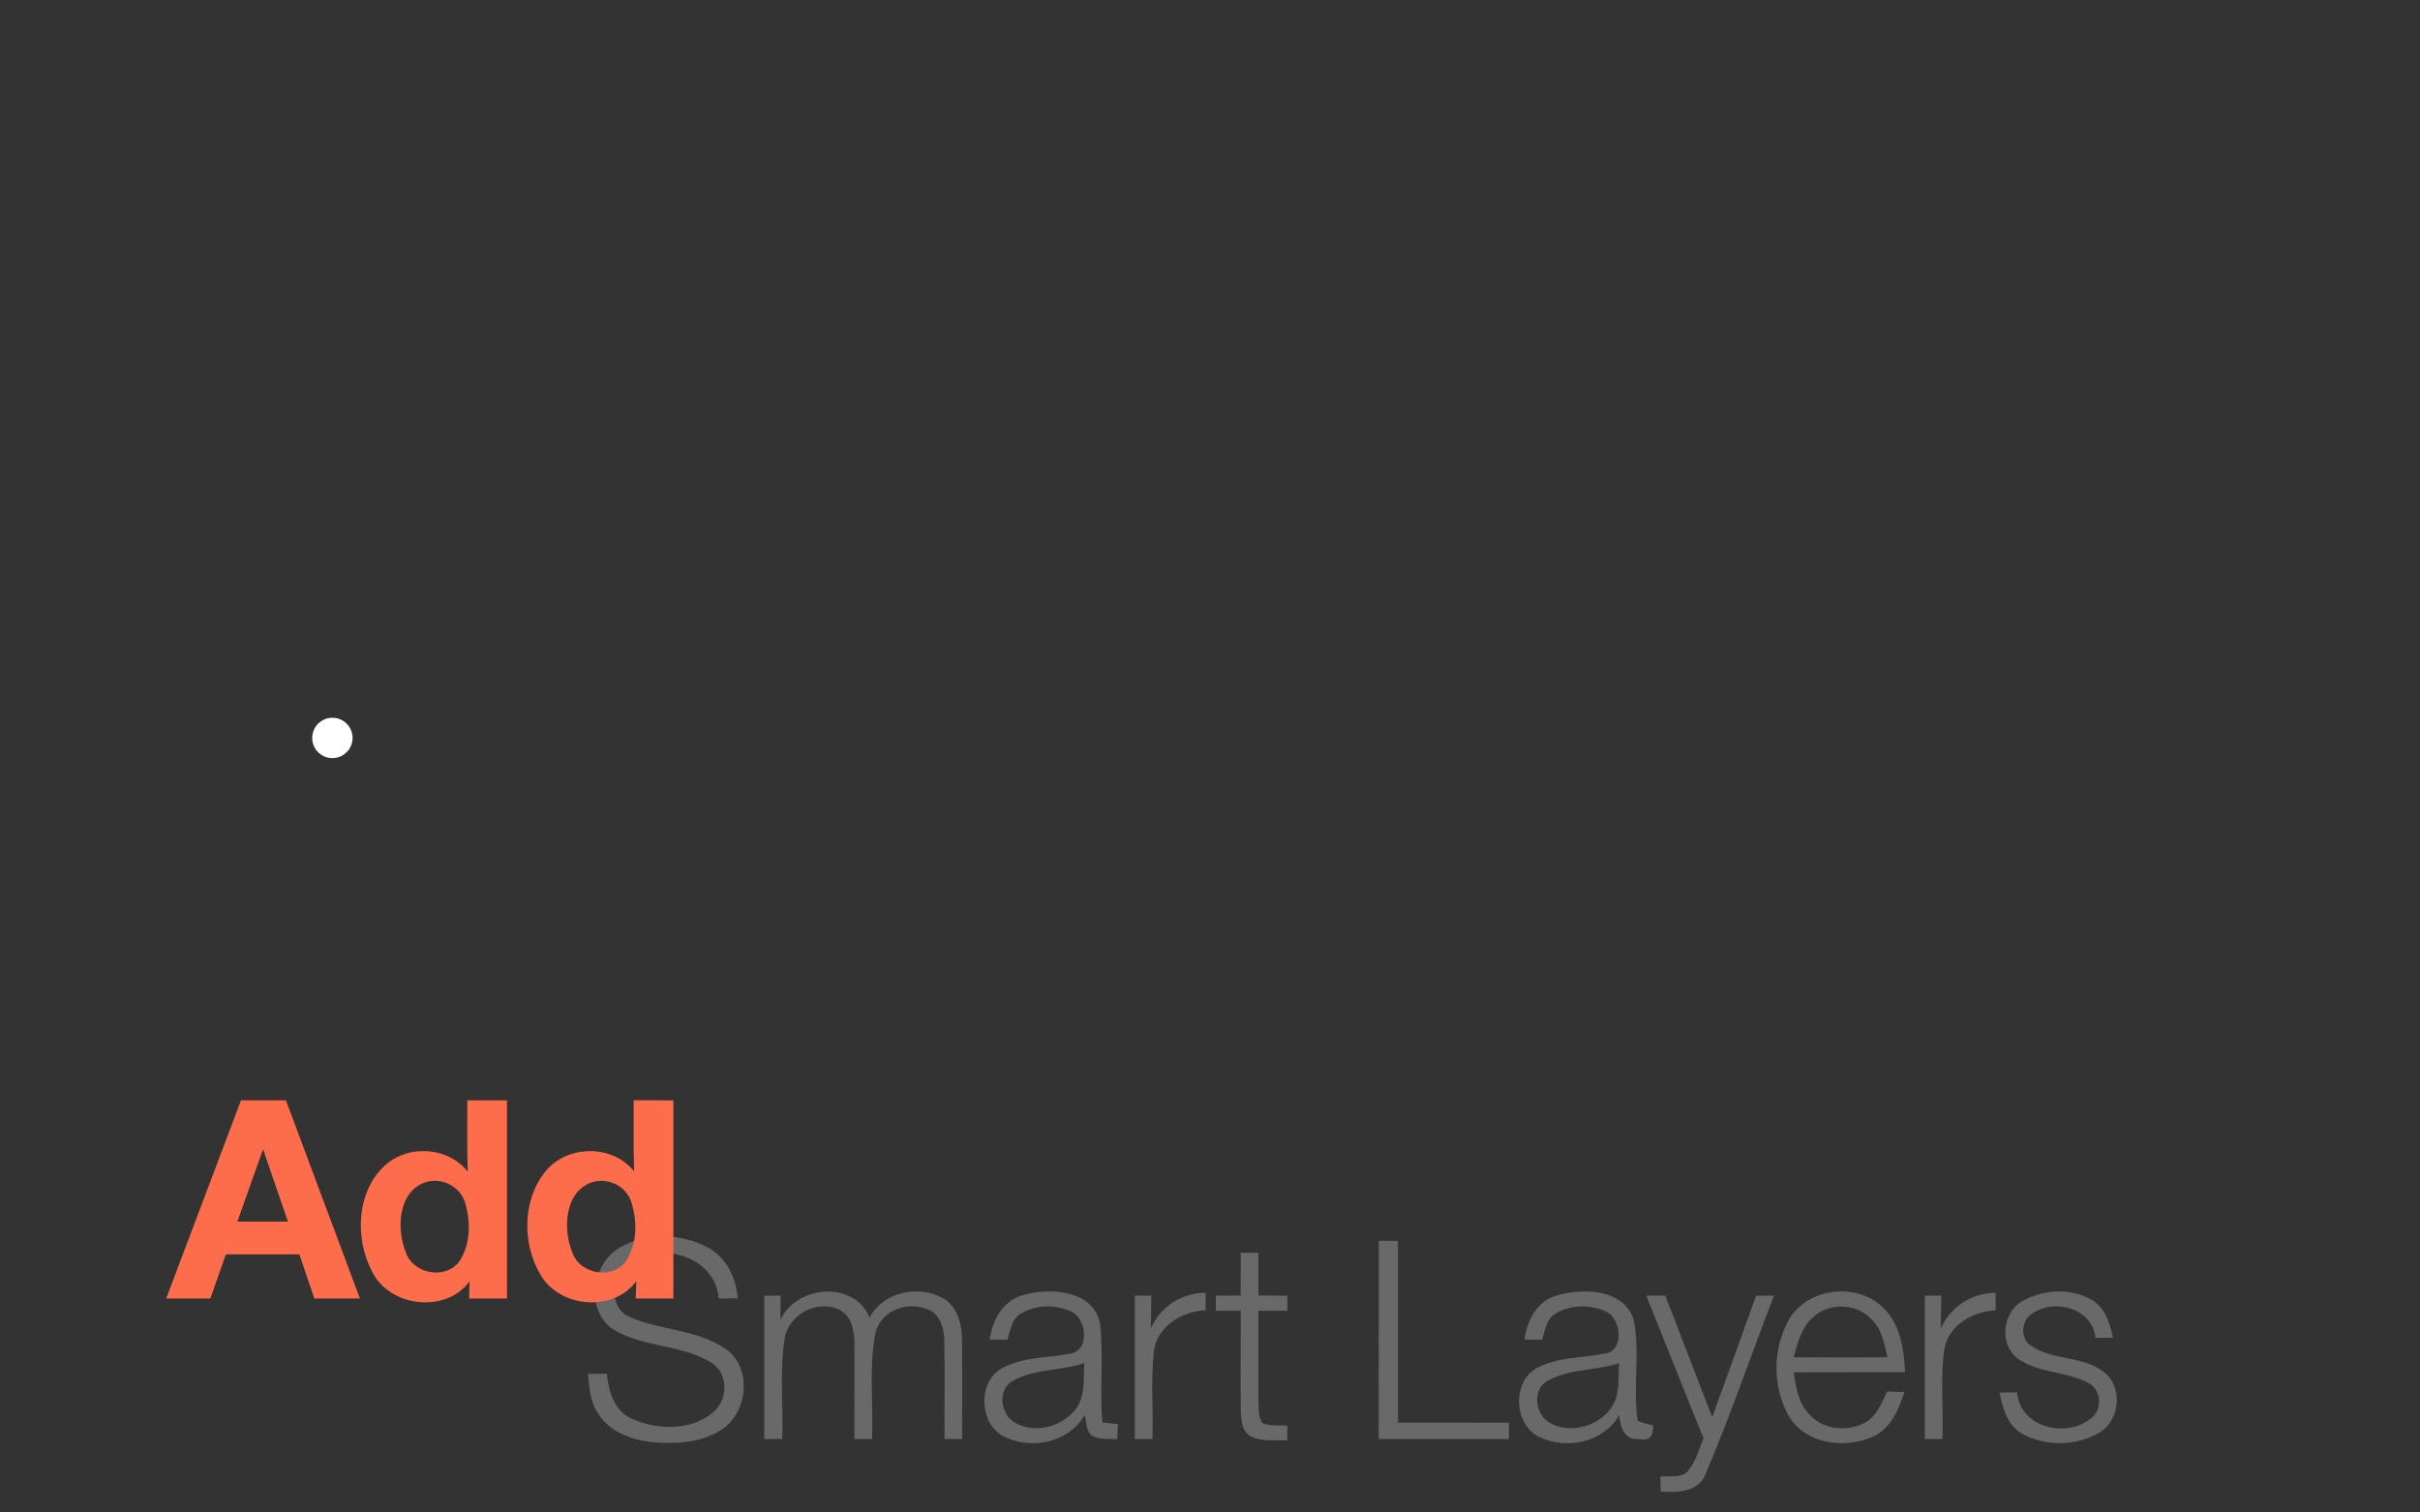 <?xml version="1.0" encoding="UTF-8" standalone="no"?>
<svg
   xmlns:dc="http://purl.org/dc/elements/1.1/"
   xmlns:cc="http://creativecommons.org/ns#"
   xmlns:rdf="http://www.w3.org/1999/02/22-rdf-syntax-ns#"
   xmlns:svg="http://www.w3.org/2000/svg"
   xmlns="http://www.w3.org/2000/svg"
   xmlns:sodipodi="http://sodipodi.sourceforge.net/DTD/sodipodi-0.dtd"
   xmlns:inkscape="http://www.inkscape.org/namespaces/inkscape"
   width="480pt"
   height="300pt"
   viewBox="0 0 480 300"
   version="1.1"
   id="svg2"
   inkscape:version="0.48.5 r10040"
   sodipodi:docname="addthis.svg">
  <rect x="0" y="0" width="480" height="300" fill="#333333" stroke="none"/>
  <defs
     id="defs42" />
  <sodipodi:namedview
     pagecolor="#696969"
     bordercolor="#666666"
     borderopacity="1"
     objecttolerance="10"
     gridtolerance="10"
     guidetolerance="10"
     inkscape:pageopacity="1"
     inkscape:pageshadow="2"
     inkscape:window-width="970"
     inkscape:window-height="904"
     id="namedview40"
     showgrid="false"
     inkscape:snap-grids="true"
     inkscape:snap-to-guides="true"
     inkscape:zoom="1.2586667"
     inkscape:cx="154.11082"
     inkscape:cy="657.74312"
     inkscape:window-x="0"
     inkscape:window-y="0"
     inkscape:window-maximized="0"
     inkscape:current-layer="layer3" />
  <g
     inkscape:groupmode="layer"
     id="layer4"
     inkscape:label="fondo"
     style="display:inline" />
  <g
     id="#696969ff"
     transform="translate(-34.157,27.865)">
    <path
       d="m 157.42,219.4 c 5.14,-2.82 11.8,-2.59 16.97,0.08 3.79,1.95 5.77,6.05 6.09,10.17 -0.94,0.01 -2.82,0.04 -3.76,0.05 -0.68,-8.75 -12.42,-11.64 -18.56,-6.61 -2.88,2.56 -3.11,8.21 0.59,10.14 6.23,2.84 13.68,2.51 19.43,6.52 5.13,3.67 4.35,12.25 -0.6,15.74 -3.89,2.76 -8.93,3.08 -13.54,2.74 -4.33,-0.35 -9.03,-1.98 -11.36,-5.89 -1.53,-2.27 -1.62,-5.08 -1.9,-7.7 0.94,-0.01 2.81,-0.03 3.75,-0.03 0.31,3.47 1.46,7.35 4.91,8.92 4.98,2.23 11.51,2.46 15.95,-1.09 3.08,-2.33 3.42,-7.59 0.1,-9.86 -6.06,-3.94 -14.06,-3.03 -20.09,-7.02 -5.27,-4.08 -3.66,-13.21 2.02,-16.16 z"
       id="path11"
       inkscape:connector-curvature="0"
       style="fill:#696969" />
    <path
       d="m 307.63,218.24 c 1.27,0.01 2.54,0.01 3.81,0.02 0,12.01 -0.01,24.03 0,36.05 7.34,0 14.67,-0.01 22,0.01 0,0.81 0,2.43 0,3.24 -8.61,0.01 -17.21,0 -25.82,0 0.01,-13.11 0,-26.21 0.01,-39.32 z"
       id="path13"
       inkscape:connector-curvature="0"
       style="fill:#696969" />
    <path
       d="m 280.25,220.62 c 1.16,0 2.33,0 3.5,0 0,2.83 0,5.66 0.01,8.49 1.91,0.01 3.82,0.01 5.74,0.02 0,0.74 0,2.24 0,2.99 -1.92,0 -3.83,0 -5.75,0.01 0.02,5.96 -0.02,11.92 -0.01,17.89 0.11,1.47 -0.07,3.13 0.85,4.4 1.54,0.67 3.28,0.35 4.91,0.5 0,0.73 -0.01,2.19 -0.01,2.92 -2.42,-0.13 -5.03,0.33 -7.26,-0.83 -1.77,-0.96 -1.88,-3.2 -1.97,-4.97 -0.07,-6.64 0.02,-13.27 -0.01,-19.91 -1.65,-0.01 -3.3,-0.01 -4.94,-0.01 0,-0.75 0,-2.25 0,-2.99 1.64,-0.01 3.29,-0.02 4.93,-0.02 0,-2.83 0.01,-5.66 0.01,-8.49 z"
       id="path15"
       inkscape:connector-curvature="0"
       style="fill:#696969" />
    <path
       d="m 188.94,233.95 c 3.17,-6.87 14.61,-7.94 17.69,-0.49 2.75,-5.09 9.73,-6.55 14.62,-3.8 2.85,1.67 3.71,5.18 3.72,8.27 0.1,6.55 0,13.09 0.02,19.64 -1.16,-0.01 -2.33,-0.01 -3.49,-0.01 -0.06,-6.54 0.11,-13.07 -0.05,-19.6 0,-2.58 -1.05,-5.73 -3.9,-6.31 -4.09,-1.43 -9.13,0.84 -9.84,5.34 -1.21,6.78 -0.31,13.73 -0.59,20.57 -1.16,0 -2.33,0 -3.5,0 -0.02,-6.19 0.03,-12.39 0.01,-18.58 0.02,-2.67 -0.46,-6.06 -3.29,-7.19 -4.49,-1.85 -9.94,1.26 -10.59,6.09 -0.96,6.5 -0.2,13.13 -0.44,19.68 -1.19,0 -2.37,0 -3.56,0 0,-9.48 0,-18.95 0,-28.43 0.82,-0.01 2.45,-0.02 3.26,-0.02 -0.02,1.61 -0.04,3.22 -0.07,4.84 z"
       id="path17"
       inkscape:connector-curvature="0"
       style="fill:#696969" />
    <path
       d="m 237.7,228.86 c 5.26,-1.34 13.35,-0.68 14.65,5.81 0.73,6.5 -0.09,13.08 0.46,19.6 0.77,0.08 2.3,0.26 3.07,0.35 -0.03,0.74 -0.1,2.22 -0.13,2.97 -1.53,-0.11 -3.12,0.07 -4.58,-0.46 -1.68,-0.75 -1.45,-2.86 -1.88,-4.33 -3.18,5.58 -10.78,7.04 -16.25,4.15 -4.83,-2.75 -4.94,-11.2 0.25,-13.64 3.99,-2 8.57,-1.82 12.86,-2.64 4.21,-0.3 3.69,-6.86 0.54,-8.37 -3.1,-1.44 -7.06,-1.44 -10.01,0.37 -1.86,1.07 -2.11,3.36 -2.71,5.2 -0.87,0 -2.61,-0.02 -3.48,-0.02 0.47,-4.08 2.9,-8.18 7.21,-8.99 m -2.73,17.21 c -3.05,1.81 -2.36,6.66 0.54,8.28 3.89,2.23 9.41,0.8 12.04,-2.77 1.98,-2.59 1.46,-6.02 1.67,-9.06 -4.66,1.54 -9.92,1.07 -14.25,3.55 z"
       id="path19"
       inkscape:connector-curvature="0"
       style="fill:#696969" />
    <path
       d="m 388.94,233.97 c 3.71,-6.64 14.1,-7.65 19.14,-2.04 3.11,3.31 3.72,8.03 3.93,12.37 -7.37,0.04 -14.73,-0.03 -22.1,0.05 0.5,2.75 0.82,5.75 2.78,7.93 2.67,3.45 7.92,4.05 11.6,1.91 2.21,-1.31 3.1,-3.85 4.17,-6.04 1.14,0.03 2.29,0.06 3.44,0.09 -1.14,3.34 -2.57,7 -5.92,8.7 -5.6,2.69 -13.68,1.78 -17.04,-3.96 -3.24,-5.73 -3.22,-13.28 0,-19.01 m 4.65,-0.39 c -2.2,2.01 -2.9,5.01 -3.67,7.77 6.21,0.04 12.41,0.04 18.62,0 -0.62,-2.69 -1.13,-5.65 -3.26,-7.61 -3.01,-3.2 -8.58,-3.26 -11.69,-0.16 z"
       id="path21"
       inkscape:connector-curvature="0"
       style="fill:#696969" />
    <path
       d="m 435.25,230.24 c 4.12,-2.39 9.66,-2.69 13.83,-0.26 2.67,1.56 3.59,4.66 4.18,7.49 -0.87,0.01 -2.6,0.03 -3.47,0.04 -0.63,-6.08 -8.48,-7.98 -12.86,-4.61 -1.88,1.44 -2.05,4.74 0.01,6.11 4.35,3.08 10.47,1.94 14.65,5.37 3.76,3.07 3.02,9.63 -1.15,12 -4.5,2.57 -10.49,2.68 -15.06,0.22 -3.05,-1.63 -3.99,-5.14 -4.61,-8.27 1.16,-0.01 2.31,-0.02 3.48,-0.03 0.54,7.17 10.19,9.27 14.97,4.89 1.99,-1.8 1.62,-5.45 -0.78,-6.71 -4.4,-2.4 -9.94,-1.89 -14.08,-4.89 -3.7,-2.72 -3.05,-9.14 0.89,-11.35 z"
       id="path23"
       inkscape:connector-curvature="0"
       style="fill:#696969" />
    <path
       d="m 259.25,229.12 c 0.82,0 2.46,0 3.28,0 -0.03,2.2 -0.06,4.39 -0.14,6.58 1.9,-4.35 6.13,-7.16 10.9,-7.14 0.01,0.87 0.02,2.6 0.02,3.47 -4.66,0.18 -9.5,3.06 -10.27,7.97 -0.66,5.82 -0.12,11.71 -0.29,17.56 -0.87,0 -2.62,0.01 -3.5,0.01 -0.01,-9.48 0,-18.97 0,-28.45 z"
       id="path25"
       inkscape:connector-curvature="0"
       style="fill:#696969" />
    <path
       d="m 336.53,237.85 c 0.5,-3.82 2.55,-7.79 6.57,-8.8 5.17,-1.46 13.05,-1.27 15.09,4.8 1.32,6.61 -0.2,13.46 0.8,20.11 0.97,0.39 1.98,0.69 3.03,0.88 0.19,2.13 -0.79,3.26 -2.93,2.71 -2.79,0.29 -3.59,-2.57 -3.76,-4.75 -3.09,5.43 -10.28,6.93 -15.75,4.42 -5.26,-2.42 -5.63,-11.3 -0.31,-13.88 3.98,-2.02 8.58,-1.85 12.87,-2.67 4.28,-0.25 3.75,-6.89 0.56,-8.39 -3.12,-1.42 -7.09,-1.42 -10.03,0.43 -1.83,1.08 -2.05,3.34 -2.65,5.17 -0.88,-0.01 -2.62,-0.03 -3.49,-0.03 m 4.47,8.23 c -3.02,1.82 -2.34,6.65 0.55,8.27 4.09,2.33 9.97,0.67 12.42,-3.33 1.56,-2.54 1.1,-5.67 1.33,-8.5 -4.68,1.53 -9.95,1.07 -14.3,3.56 z"
       id="path27"
       inkscape:connector-curvature="0"
       style="fill:#696969" />
    <path
       d="m 360.69,229.12 c 1.26,0 2.52,0 3.78,0.01 3.09,8.04 6.19,16.06 9.3,24.09 2.92,-8.02 5.81,-16.05 8.7,-24.08 1.18,-0.02 2.37,-0.02 3.56,-0.03 -4.56,11.76 -8.61,23.74 -13.55,35.34 -1.38,3.69 -5.63,3.76 -8.92,3.54 -0.02,-0.74 -0.07,-2.23 -0.09,-2.97 1.8,-0.22 4.02,0.39 5.44,-1.05 1.6,-1.88 2.22,-4.33 3.14,-6.57 -3.85,-9.4 -7.56,-18.86 -11.36,-28.28 z"
       id="path29"
       inkscape:connector-curvature="0"
       style="fill:#696969" />
    <path
       d="m 415.94,229.12 c 0.82,0 2.46,0 3.27,0 -0.02,2.2 -0.06,4.4 -0.14,6.6 1.91,-4.35 6.13,-7.17 10.91,-7.15 0,0.87 0.02,2.61 0.02,3.48 -4.57,0.17 -9.28,2.9 -10.2,7.66 -0.81,5.9 -0.16,11.91 -0.36,17.85 -0.88,0 -2.63,0 -3.5,0 0,-9.48 0,-18.96 0,-28.44 z"
       id="path31"
       inkscape:connector-curvature="0"
       style="fill:#696969" />
  </g>
  <g
     id="#fd6d4bff">
    <path
       fill="#fd6d4b"
       opacity="1.00"
       d=" M 47.80 218.25 C 50.77 218.25 53.74 218.25 56.71 218.25 C 61.60 231.35 66.51 244.45 71.39 257.56 C 68.38 257.56 65.37 257.56 62.35 257.56 C 61.37 254.64 60.37 251.72 59.38 248.81 C 54.52 248.81 49.66 248.81 44.80 248.81 C 43.78 251.73 42.75 254.65 41.72 257.56 C 38.80 257.56 35.88 257.56 32.96 257.56 C 37.90 244.46 42.86 231.36 47.80 218.25 M 47.08 242.31 C 50.42 242.31 53.77 242.31 57.11 242.31 C 55.47 237.52 53.82 232.73 52.18 227.94 C 50.46 232.72 48.78 237.52 47.08 242.31 Z"
       id="path34" />
    <path
       fill="#fd6d4b"
       opacity="1.00"
       d=" M 92.69 218.25 C 95.31 218.25 97.94 218.25 100.56 218.25 C 100.56 231.35 100.56 244.46 100.56 257.56 C 98.05 257.56 95.54 257.56 93.04 257.56 C 93.06 256.71 93.11 255.01 93.14 254.15 C 88.42 260.60 77.29 259.27 73.81 252.23 C 70.27 245.54 70.69 235.92 76.76 230.81 C 81.42 226.98 88.99 227.60 92.77 232.38 C 92.61 227.67 92.71 222.96 92.69 218.25 M 84.36 234.51 C 78.88 236.40 78.62 243.90 80.52 248.48 C 82.03 252.75 88.47 253.89 91.15 250.13 C 93.35 246.80 93.36 242.38 92.28 238.66 C 91.36 235.34 87.60 233.44 84.36 234.51 Z"
       id="path36" />
    <path
       fill="#fd6d4b"
       opacity="1.00"
       d=" M 125.69 218.24 C 128.32 218.24 130.94 218.25 133.56 218.25 C 133.56 231.36 133.56 244.46 133.56 257.56 C 131.07 257.56 128.58 257.56 126.09 257.56 C 126.12 256.70 126.18 254.97 126.21 254.11 C 121.67 260.35 111.01 259.42 107.22 252.87 C 103.52 246.67 103.58 237.93 108.27 232.25 C 112.60 227.03 121.52 226.98 125.78 232.34 C 125.61 227.64 125.71 222.94 125.69 218.24 M 117.42 234.50 C 111.94 236.35 111.64 243.82 113.50 248.40 C 114.99 252.74 121.47 253.91 124.18 250.13 C 126.40 246.74 126.41 242.24 125.24 238.47 C 124.25 235.26 120.59 233.49 117.42 234.50 Z"
       id="path38" />
  </g>
  <path
     sodipodi:type="arc"
     style="fill:#ffffff;fill-opacity:1;stroke:none"
     id="path3043"
     sodipodi:cx="289.39352"
     sodipodi:cy="149.96028"
     sodipodi:rx="4.5683265"
     sodipodi:ry="4.3697033"
     d="m 293.962,149.96 a 4.568,4.37 0 1 1 -9.137,0 4.568,4.37 0 1 1 9.137,0 z"
     transform="matrix(0.876,0,0,0.915,-187.58,9.156)" />
  <g
     inkscape:groupmode="layer"
     id="layer1"
     inkscape:label="desktop">
    <path
       transform="translate(-34.157,27.865)"
       id="path3827"
       d="m 61.274,-338.152 c 2.54,-0.5 5.15,-0.24 7.72,-0.28 46.06,0.05 92.11,-0.04 138.16,0.04 2.73,-0.28 4.33,2.5 3.94,4.93 -0.04,31.38 0.04,62.77 -0.04,94.15 0.26,2.24 -1.7,4.26 -3.95,4.04 -16.73,0.1 -33.47,0 -50.2,0.04 0,3.79 0,7.59 0,11.39 2.05,0.11 4.22,-0.24 6.2,0.44 2.28,1.16 2.14,4.88 -0.25,5.84 -1.59,0.35 -3.22,0.27 -4.82,0.3 -16.37,-0.11 -32.74,0.04 -49.1,-0.07 -2.77,0.47 -4.68,-3.12 -2.92,-5.21 1.76,-2.05 4.85,-1 7.19,-1.3 0.01,-3.8 0.01,-7.6 0,-11.39 -16.05,0.01 -32.11,-0.04 -48.17,0.03 -1.71,-0.12 -3.81,0.22 -5.06,-1.24 -1.26,-1.32 -0.9,-3.31 -1.03,-4.97 0.05,-30.69 0,-61.39 0.02,-92.08 -0.09,-1.81 0.41,-3.96 2.31,-4.66 m 9.06,10.36 c 0,24.33 0,48.66 0,72.99 42.96,0.01 85.92,0.01 128.87,0 0.01,-24.33 0.01,-48.66 0,-72.99 -42.95,-0.01 -85.91,-0.01 -128.87,0 m 62.85,79.53 c -2.65,1.04 -3.3,4.96 -1.04,6.74 2.09,2.01 5.95,0.74 6.53,-2.08 0.89,-3.04 -2.61,-6.05 -5.49,-4.66 z"
       inkscape:connector-curvature="0"
       style="fill:#ffffff" />
  </g>
  <g
     inkscape:groupmode="layer"
     id="layer2"
     inkscape:label="tablet">
    <path
       style="fill:#ffffff"
       inkscape:connector-curvature="0"
       id="path3829"
       d="m 148.545,-260.889 c 0.877,-0.284 1.813,-0.273 2.732,-0.296 13.67,0.035 27.345,-0.012 41.015,0.024 3.129,-0.13 5.795,2.803 5.564,5.884 0.006,19.968 0,39.943 0.006,59.911 0.255,3.123 -2.447,6.109 -5.623,5.955 -14.037,0.006 -28.08,0.035 -42.117,-0.012 -3.057,0.012 -5.594,-2.915 -5.333,-5.925 0,-19.974 0,-39.943 0,-59.911 -0.166,-2.447 1.416,-4.871 3.757,-5.629 m 4.13,7.602 c 0,18.653 0,37.306 0,55.959 12.431,0 24.863,0 37.294,0 0,-18.653 0,-37.306 0,-55.959 -12.431,0 -24.863,0 -37.294,0 m 17.189,57.884 c -1.487,0.83 -1.475,3.217 0.018,4.041 1.541,1.067 3.857,-0.385 3.603,-2.228 -0.071,-1.701 -2.216,-2.797 -3.62,-1.813 z" />
    <rect
       style="fill:#696969;fill-opacity:1;stroke:none;opacity:0"
       id="rect3831"
       width="38.506"
       height="57.388"
       x="152.247"
       y="-253.201" />
  </g>
  <g
     inkscape:groupmode="layer"
     id="layer3"
     inkscape:label="mobile">
    <path
       sodipodi:nodetypes="ccccccccccccccc"
       d="m 199.12,-228.58 c 0.397,-0.155 0.82,-0.148 1.235,-0.161 6.181,0.019 12.364,-0.006 18.544,0.013 1.415,-0.071 2.62,1.525 2.516,3.203 0.003,10.869 0,21.741 0.003,32.609 0.115,1.7 -1.106,3.325 -2.542,3.241 -6.347,0.003 -12.696,0.019 -19.043,-0.006 -1.382,0.006 -2.529,-1.587 -2.411,-3.225 0,-10.872 0,-21.741 0,-32.609 -0.075,-1.332 0.64,-2.651 1.699,-3.064 m 1.867,4.138 c 0,10.153 -0.225,19.07 -0.225,29.222 5.621,0 12.028,0 17.648,0 0,-10.153 -0.562,-19.069 -0.562,-29.222 -5.621,0 -0.144,-0.02 -5.765,-0.02"
       id="path3854"
       inkscape:connector-curvature="0"
       style="fill:#ffffff" />
    <rect
       y="-224.395"
       x="200.793"
       height="29.551"
       width="17.41"
       id="rect3856"
       style="fill:#ffffff;fill-opacity:1;stroke:none;opacity:0" />
    <path
       sodipodi:type="arc"
       style="fill:#696969;fill-opacity:1;stroke:none;display:inline"
       id="path3896"
       sodipodi:cx="281.31653"
       sodipodi:cy="-236.22789"
       sodipodi:rx="3.0898468"
       sodipodi:ry="3.0898468"
       d="m 284.406,-236.228 a 3.09,3.09 0 1 1 -6.18,0 3.09,3.09 0 1 1 6.18,0 z"
       transform="matrix(0.673,0,0,0.673,20.169,-33.729)" />
  </g>
</svg>

